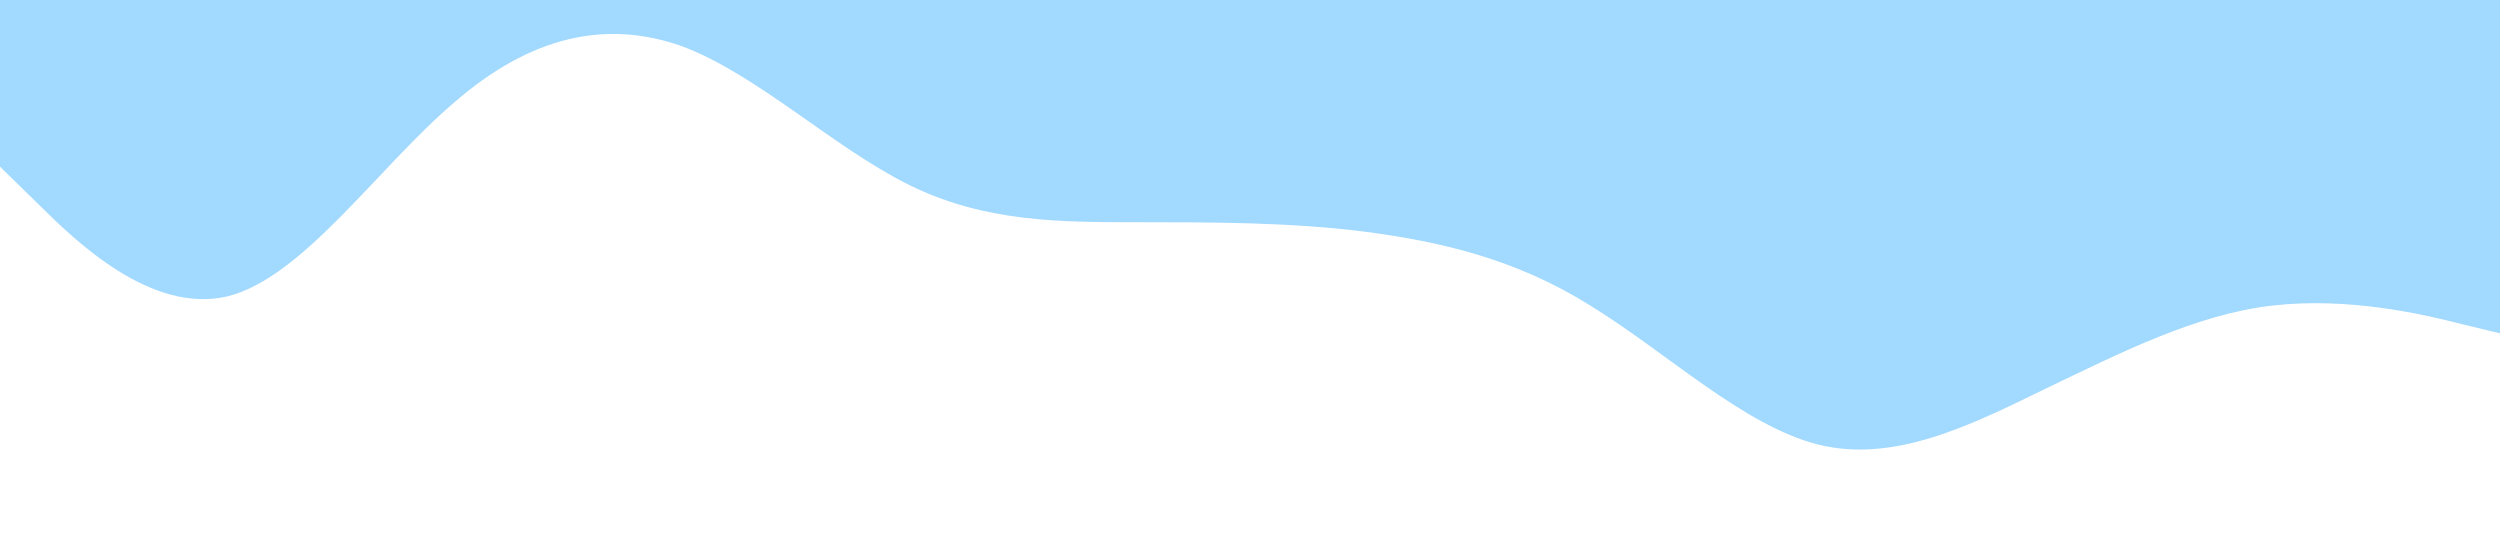 <?xml version="1.0" standalone="no"?><svg xmlns="http://www.w3.org/2000/svg" viewBox="0 0 1440 320"><path fill="#a2d9ff" fill-opacity="1" d="M0,96L21.8,117.3C43.6,139,87,181,131,170.7C174.5,160,218,96,262,58.7C305.5,21,349,11,393,26.7C436.4,43,480,85,524,106.7C567.3,128,611,128,655,128C698.2,128,742,128,785,133.3C829.1,139,873,149,916,176C960,203,1004,245,1047,256C1090.9,267,1135,245,1178,224C1221.8,203,1265,181,1309,176C1352.7,171,1396,181,1418,186.7L1440,192L1440,0L1418.2,0C1396.4,0,1353,0,1309,0C1265.5,0,1222,0,1178,0C1134.5,0,1091,0,1047,0C1003.6,0,960,0,916,0C872.7,0,829,0,785,0C741.8,0,698,0,655,0C610.9,0,567,0,524,0C480,0,436,0,393,0C349.1,0,305,0,262,0C218.2,0,175,0,131,0C87.3,0,44,0,22,0L0,0Z"></path></svg>